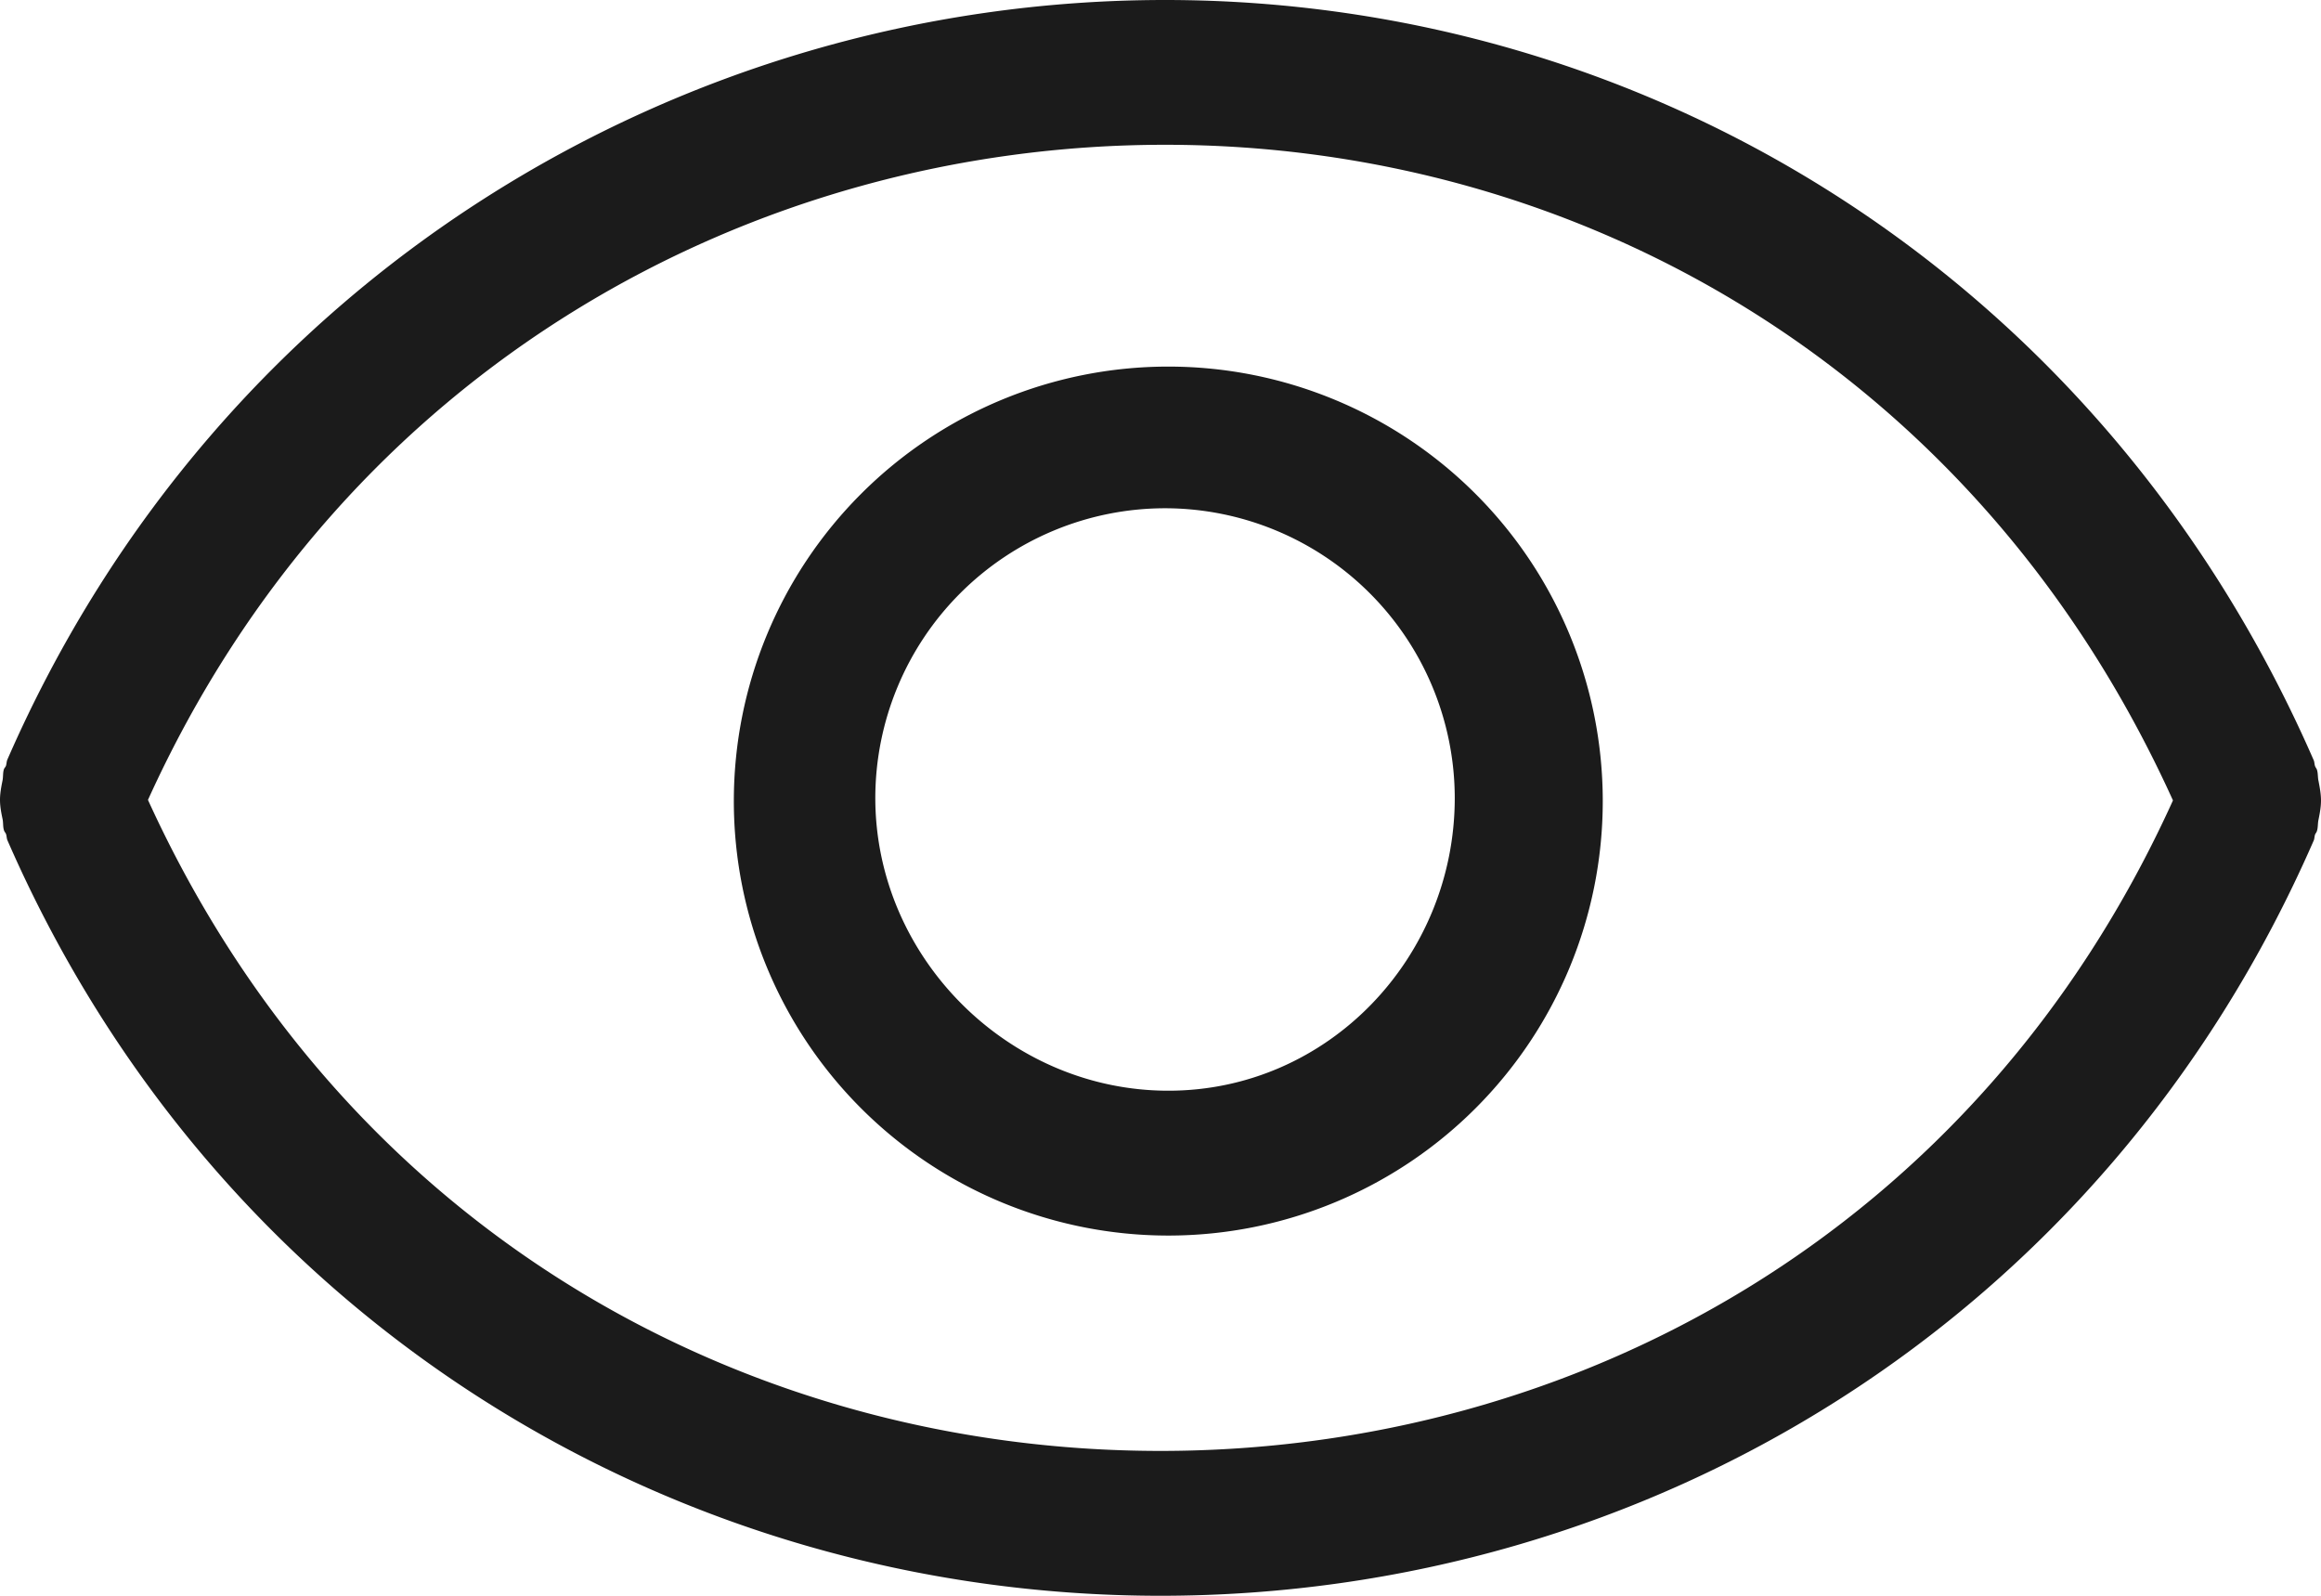 <svg xmlns="http://www.w3.org/2000/svg" width="32" height="22" viewBox="0 0 32 22"><path fill="#1b1b1b" d="M16.108 5.054a5.99 5.99 0 1 0-.001 11.98 5.99 5.99 0 0 0 .001-11.98zm0 9.983c-2.202 0-4.04-1.835-4.04-4.037a3.999 3.999 0 0 1 3.994-3.993A4 4 0 0 1 20.057 11c0 2.202-1.746 4.037-3.949 4.037zm15.858-4.269c-.012-.05-.006-.104-.021-.153-.006-.021-.02-.033-.026-.051-.011-.027-.008-.062-.022-.089C28.991 3.827 22.732 0 16.063 0S3.008 3.82.103 10.469c-.013.027-.011.057-.021.089-.007.018-.021.029-.028.047-.016.051-.009.104-.019.154-.018.09-.035.178-.035.267 0 .093.017.179.036.269.01.05.003.104.019.152.006.022.021.032.028.052.01.028.008.062.021.089C3.008 18.236 9.33 22 16 22c6.671 0 12.991-3.757 15.896-10.404.015-.028.012-.059.022-.09.007-.018.021-.03.026-.05.016-.048.01-.102.021-.152.018-.089.035-.177.035-.269 0-.09-.017-.177-.034-.267zM16 20.003c-5.657 0-11.225-2.98-13.96-8.975 2.709-5.973 8.352-9.032 14.023-9.032 5.669 0 11.186 3.063 13.896 9.039-2.709 5.972-8.288 8.968-13.959 8.968z"/></svg>